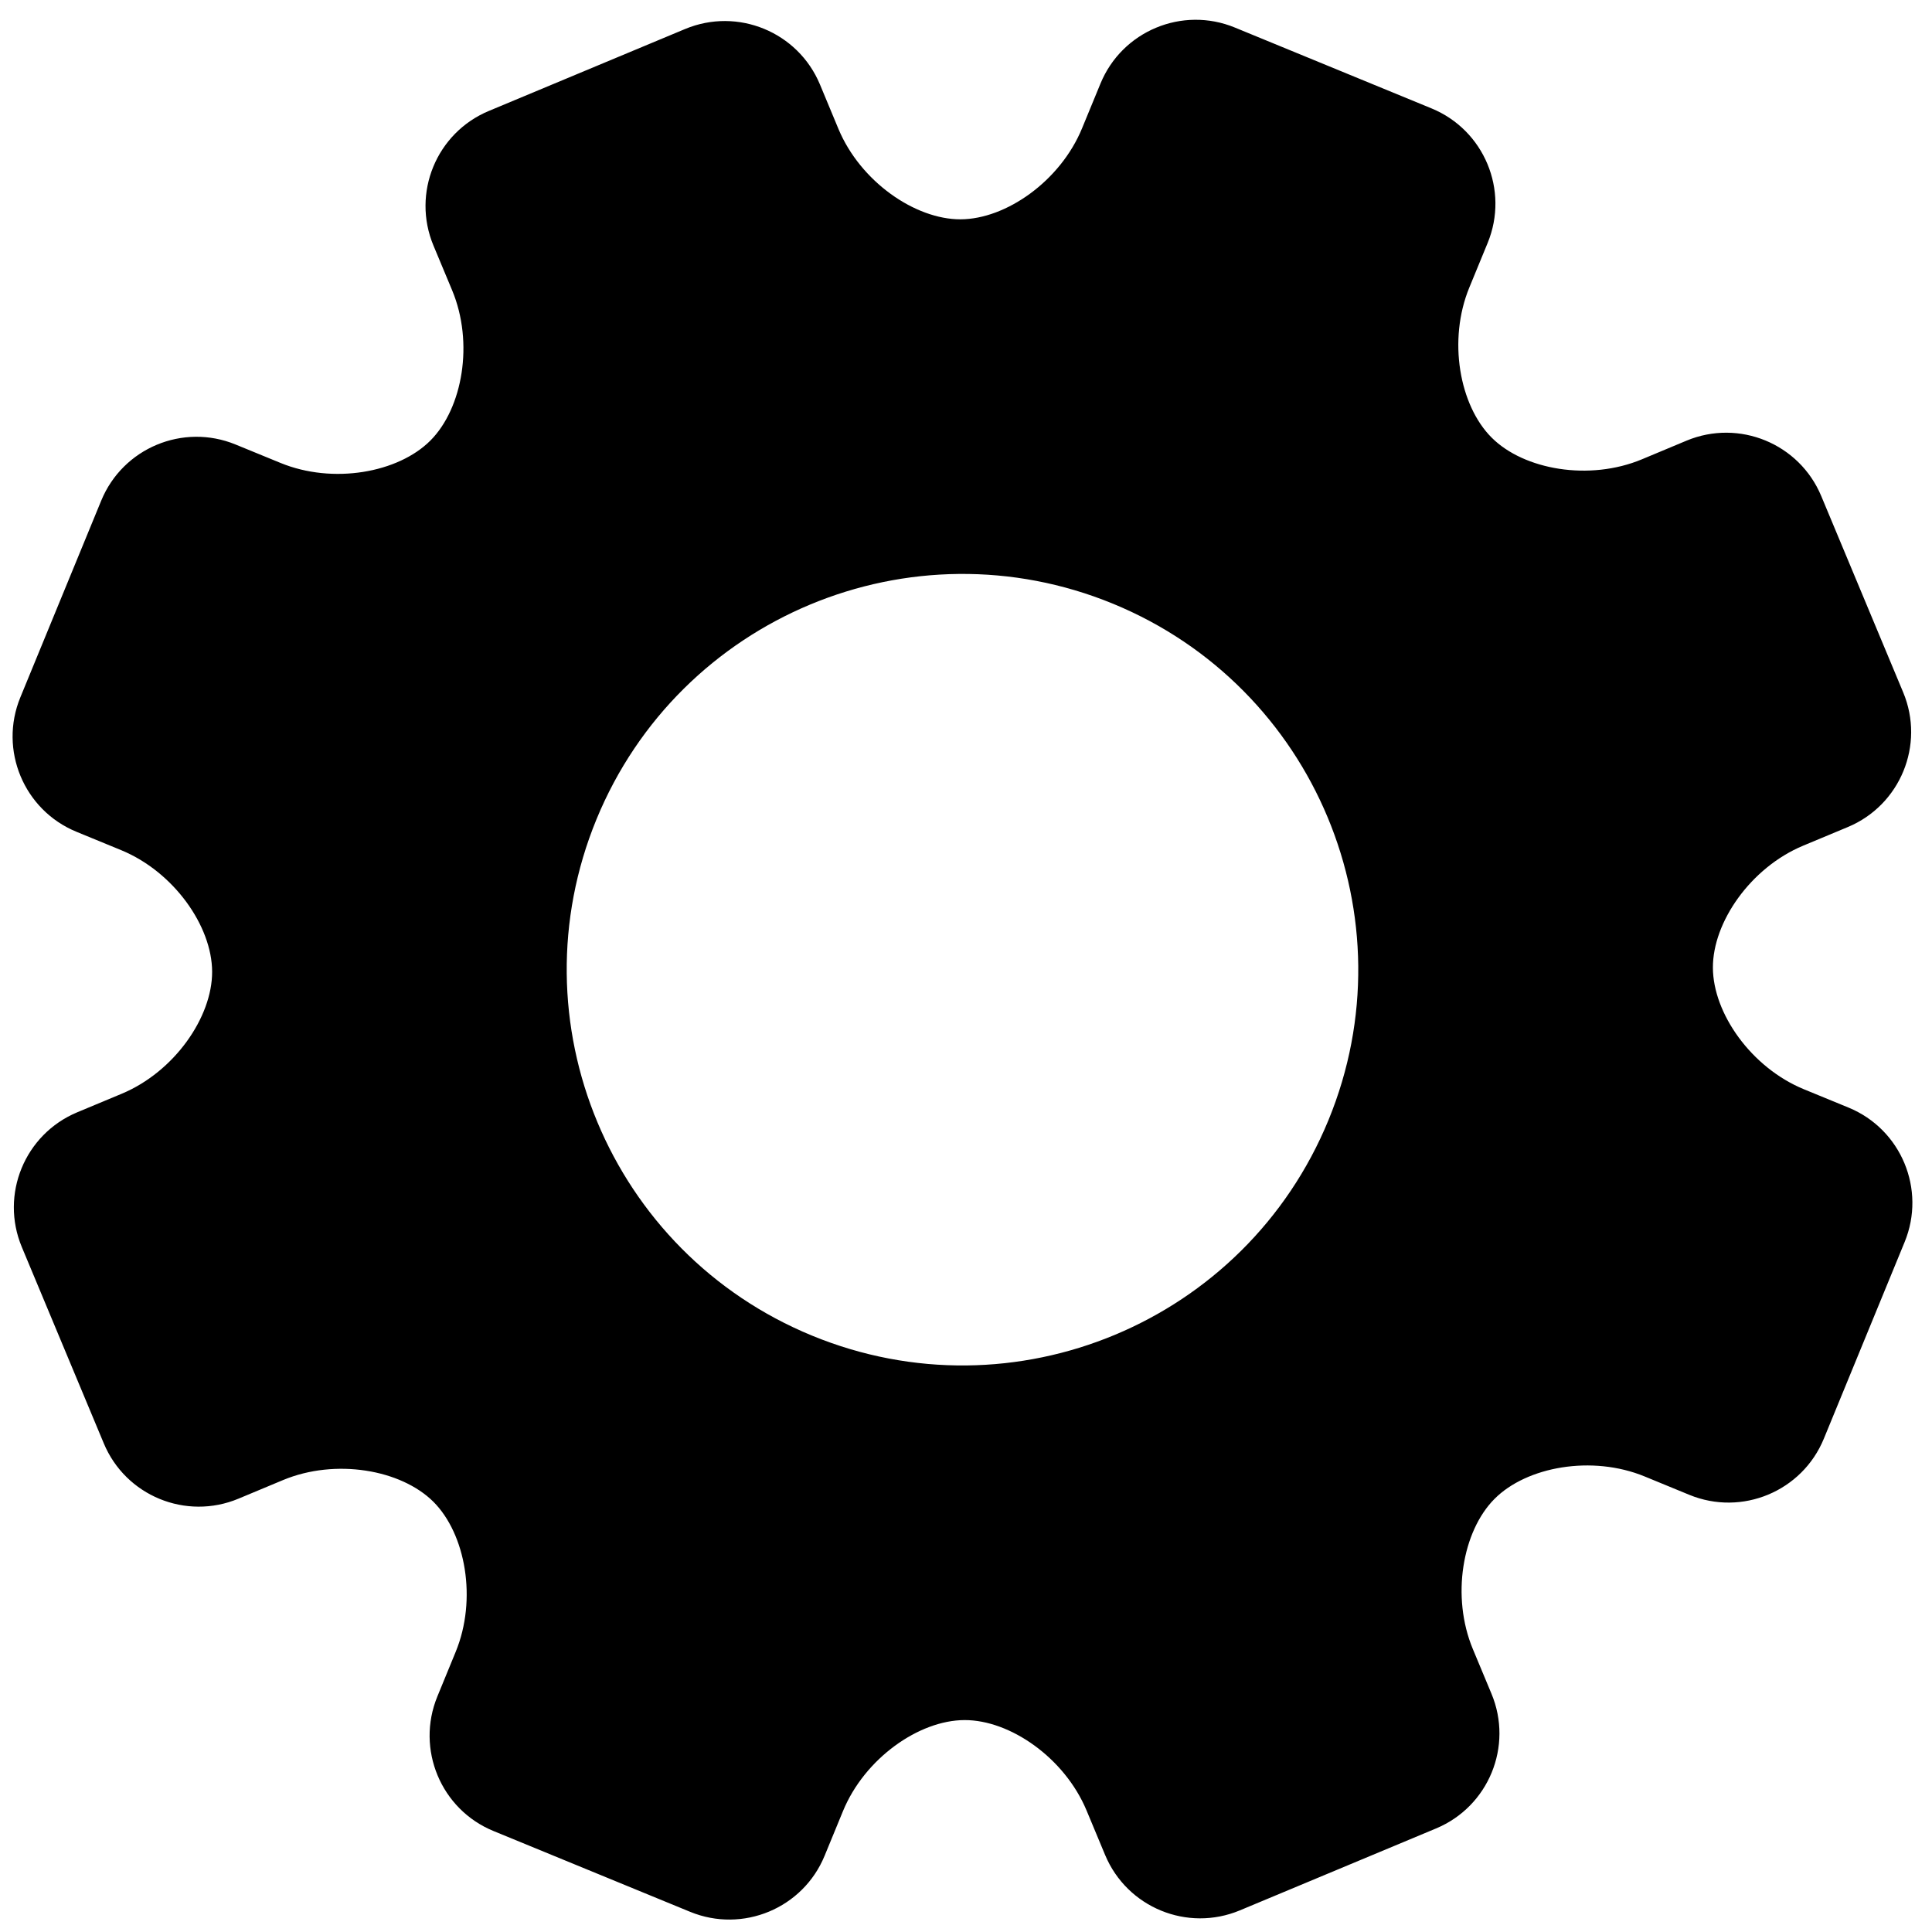 <?xml version="1.0" encoding="utf-8"?>
<svg version="1.1" x="0px" y="0px" viewBox="0 0 600 600" enable-background="new 0 0 612 792" xmlns="http://www.w3.org/2000/svg">
  <path d="M 566.405 446.812 L 591.5 385.728 C 598.209 369.403 590.436 350.697 574.083 343.973 L 560.213 338.275 C 543.86 331.552 531.996 314.681 531.957 300.519 C 531.903 286.384 543.688 269.432 559.988 262.631 L 573.845 256.852 C 590.145 250.064 597.863 231.305 591.048 215.005 L 565.609 154.066 C 558.807 137.752 540.074 130.06 523.774 136.849 L 509.917 142.641 C 493.603 149.456 473.277 145.922 463.26 135.918 C 453.23 125.928 449.59 105.628 456.312 89.288 L 462.011 75.431 C 468.72 59.077 460.923 40.385 444.568 33.663 L 383.498 8.555 C 367.17 1.833 348.465 9.63 341.755 25.972 L 336.043 39.841 C 329.321 56.195 312.45 68.072 298.287 68.112 C 284.152 68.137 267.213 56.368 260.399 40.067 L 254.633 26.211 C 247.83 9.91 229.085 2.205 212.772 9.007 L 151.833 34.447 C 135.519 41.235 127.814 59.981 134.629 76.296 L 140.408 90.138 C 147.224 106.453 143.676 126.765 133.672 136.809 C 123.695 146.826 103.396 150.479 87.055 143.743 L 73.186 138.057 C 56.832 131.335 38.154 139.147 31.431 155.487 L 6.322 216.559 C -0.399 232.899 7.412 251.605 23.739 258.313 L 37.636 264.026 C 53.963 270.749 65.84 287.608 65.879 301.769 C 65.92 315.918 54.135 332.844 37.835 339.656 L 23.979 345.435 C 7.665 352.251 -0.027 370.982 6.775 387.282 L 32.215 448.208 C 39.003 464.535 57.748 472.242 74.063 465.426 L 87.905 459.647 C 104.22 452.858 124.532 456.391 134.575 466.369 C 144.592 476.361 148.246 496.66 141.51 513.013 L 135.825 526.856 C 129.115 543.21 136.914 561.929 153.255 568.637 L 214.325 593.732 C 230.666 600.442 249.384 592.658 256.093 576.316 L 261.793 562.458 C 268.514 546.104 285.373 534.229 299.535 534.188 C 313.684 534.134 330.609 545.918 337.424 562.22 L 343.202 576.076 C 350.017 592.389 368.736 600.095 385.063 593.279 L 445.988 567.839 C 462.302 561.036 469.994 542.305 463.191 526.005 L 457.414 512.149 C 450.611 495.833 454.158 475.507 464.136 465.492 C 474.126 455.449 494.426 451.808 510.766 458.529 L 524.623 464.229 C 540.977 470.95 559.684 463.152 566.405 446.812 Z M 252.203 414.796 C 189.432 388.996 159.46 317.178 185.246 254.433 C 211.072 191.662 282.864 161.705 345.649 187.491 C 408.394 213.304 438.365 285.096 412.566 347.866 C 386.754 410.624 314.961 440.609 252.203 414.796 Z" style=""/>
</svg>